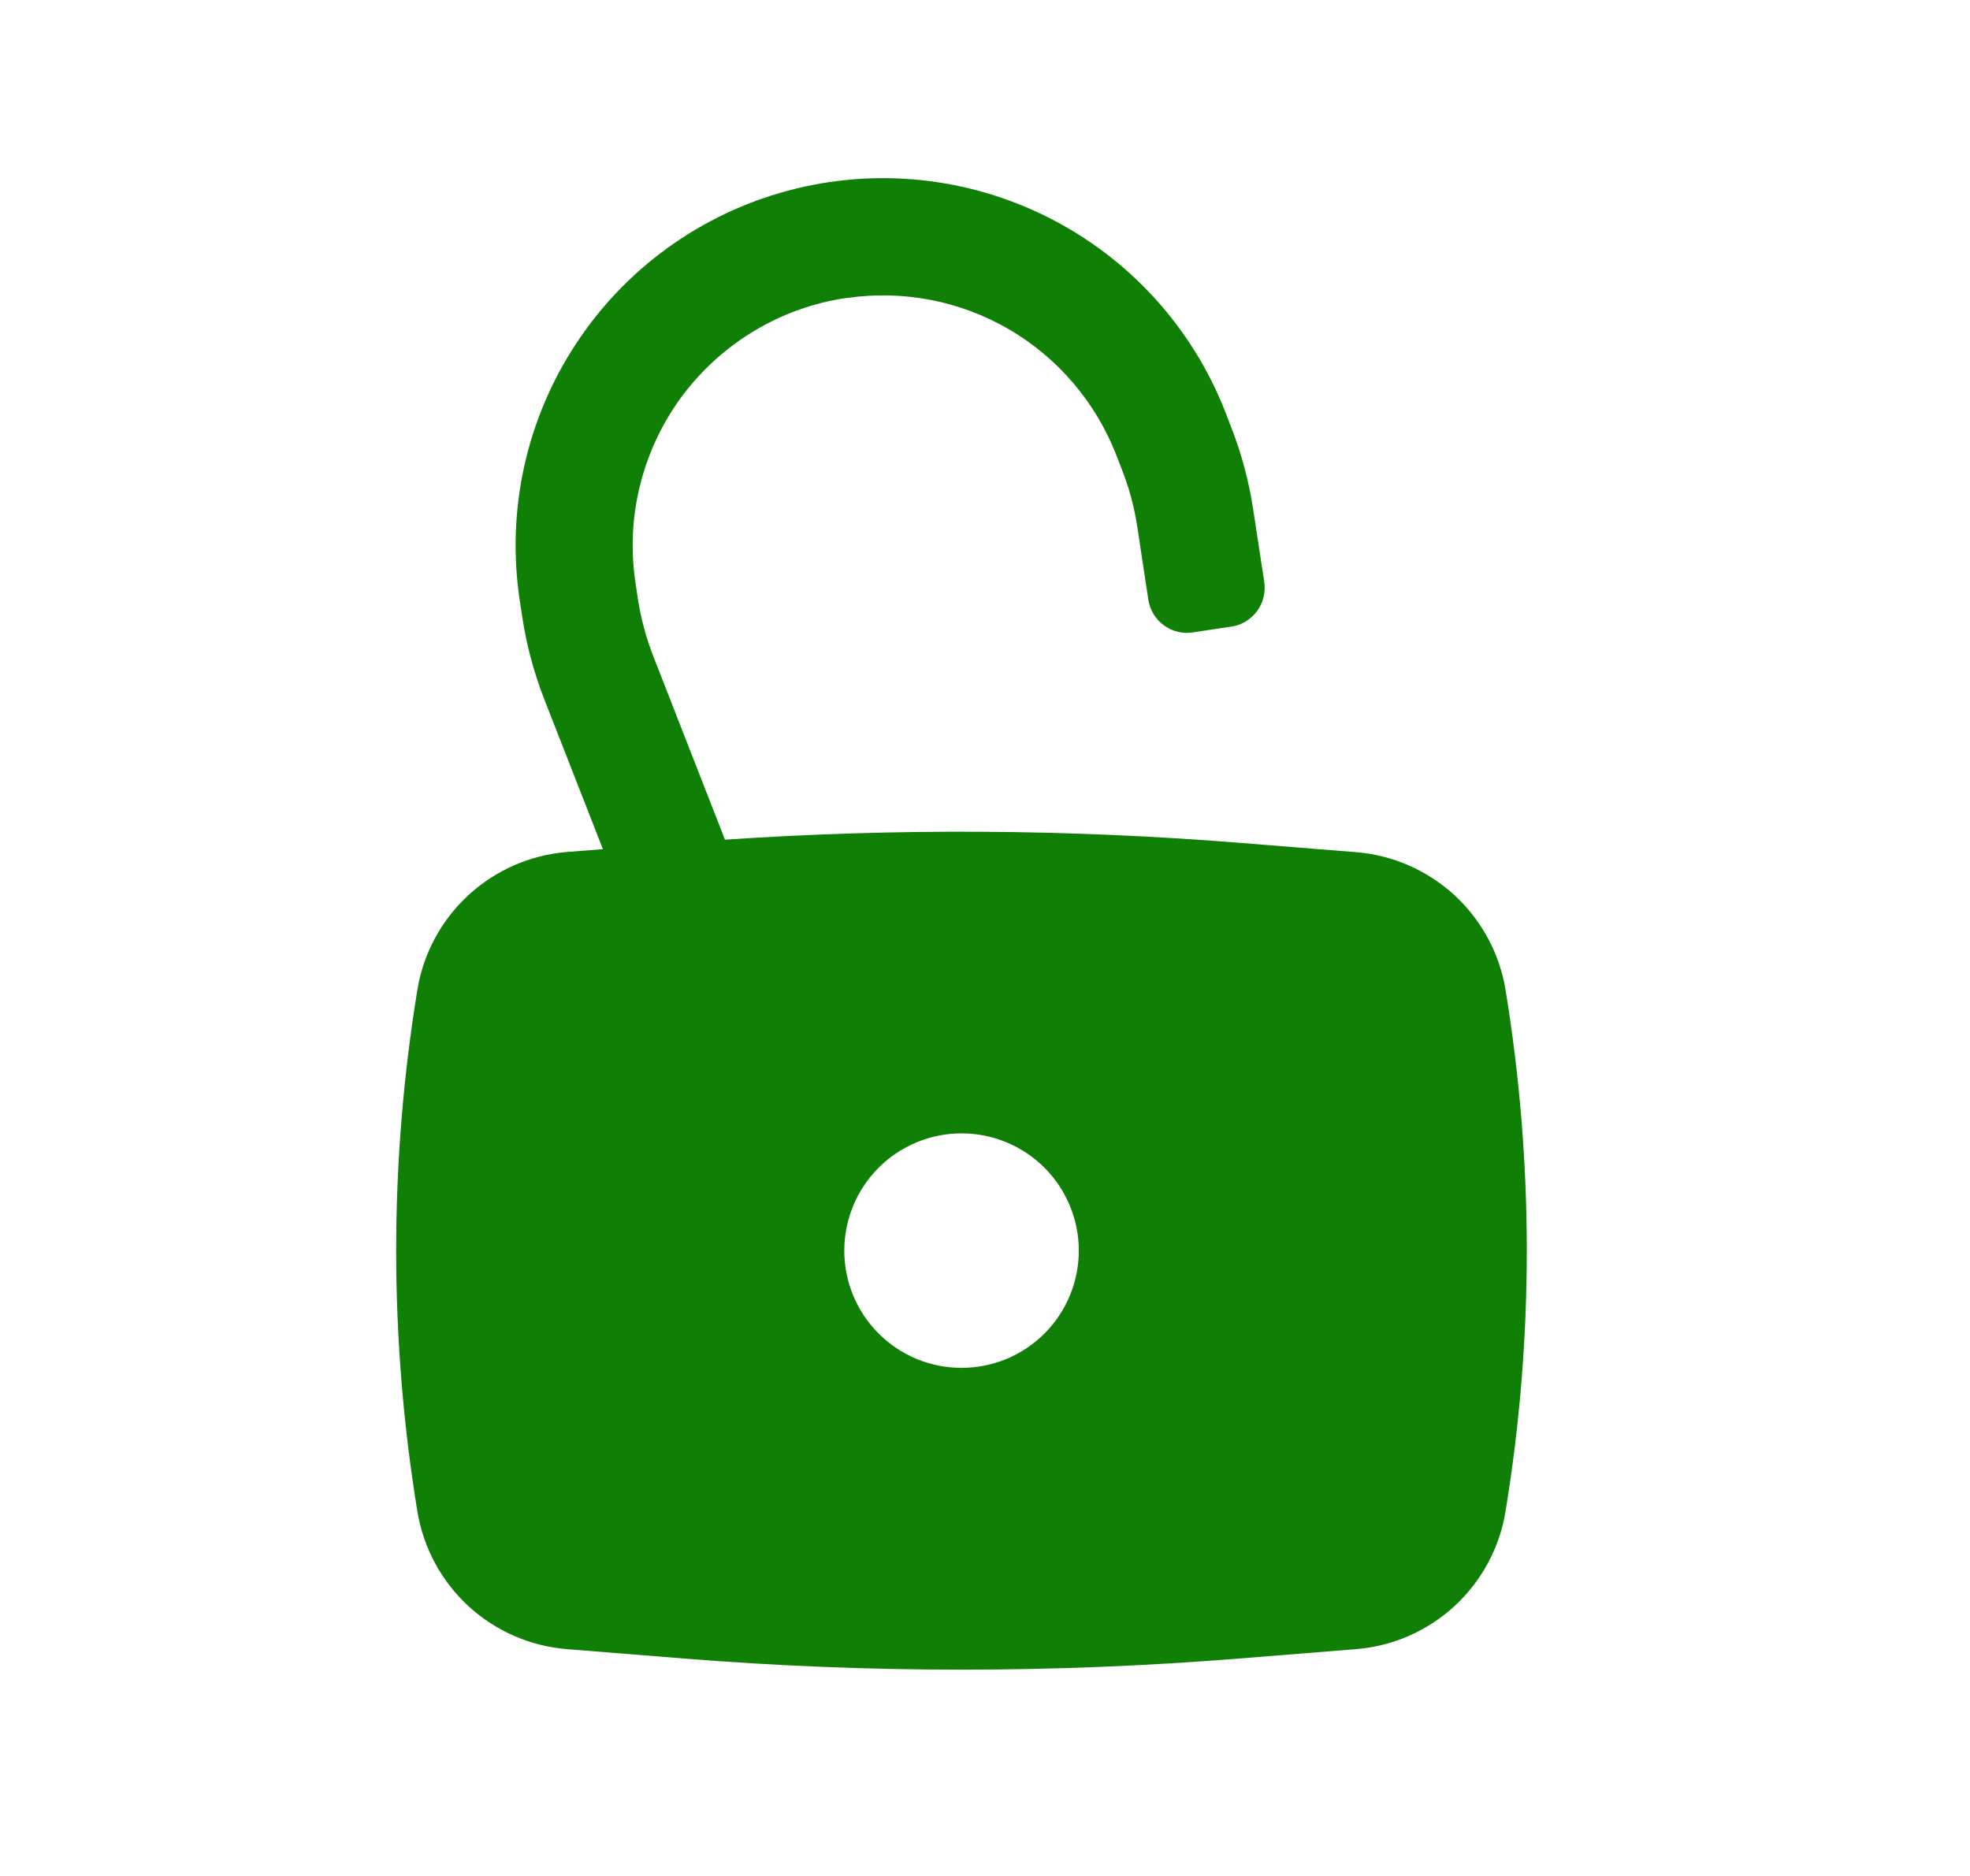 <svg width="21" height="20" viewBox="0 0 21 20" fill="none" xmlns="http://www.w3.org/2000/svg">
<path fill-rule="evenodd" clip-rule="evenodd" d="M9.027 3.176C8.679 3.226 8.345 3.345 8.043 3.526C7.741 3.706 7.478 3.945 7.268 4.227C7.059 4.51 6.908 4.831 6.823 5.173C6.738 5.514 6.722 5.869 6.775 6.217L6.8 6.386C6.833 6.597 6.888 6.802 6.966 7.001L7.728 8.952C9.553 8.829 11.384 8.839 13.207 8.985L14.453 9.085C14.845 9.116 15.215 9.278 15.505 9.544C15.794 9.811 15.986 10.166 16.049 10.554C16.351 12.395 16.351 14.272 16.049 16.112C15.986 16.501 15.794 16.856 15.505 17.123C15.216 17.389 14.845 17.551 14.453 17.582L13.207 17.682C11.238 17.84 9.26 17.84 7.292 17.682L6.045 17.582C5.653 17.551 5.283 17.389 4.993 17.123C4.704 16.856 4.513 16.501 4.449 16.112C4.148 14.272 4.148 12.395 4.449 10.554C4.512 10.166 4.704 9.81 4.994 9.543C5.283 9.276 5.654 9.115 6.046 9.083L6.427 9.053L5.802 7.455C5.691 7.171 5.612 6.876 5.567 6.575L5.541 6.405C5.396 5.452 5.607 4.479 6.135 3.673C6.662 2.866 7.468 2.282 8.399 2.033C9.33 1.783 10.32 1.886 11.18 2.321C12.04 2.756 12.71 3.492 13.061 4.39L13.123 4.551C13.234 4.834 13.313 5.13 13.359 5.432L13.477 6.205C13.485 6.259 13.482 6.314 13.469 6.367C13.456 6.421 13.433 6.471 13.4 6.515C13.368 6.559 13.327 6.596 13.28 6.625C13.234 6.653 13.182 6.672 13.127 6.68L12.716 6.742C12.662 6.751 12.607 6.748 12.553 6.735C12.5 6.722 12.45 6.699 12.406 6.666C12.362 6.634 12.325 6.593 12.296 6.546C12.268 6.499 12.249 6.447 12.241 6.393L12.124 5.62C12.092 5.409 12.037 5.203 11.959 5.005L11.897 4.845C11.677 4.284 11.274 3.813 10.754 3.51C10.233 3.207 9.625 3.09 9.028 3.177L9.027 3.176ZM10.25 12.083C9.918 12.083 9.601 12.215 9.366 12.449C9.132 12.684 9 13.002 9 13.333C9 13.665 9.132 13.983 9.366 14.217C9.601 14.452 9.918 14.583 10.25 14.583C10.582 14.583 10.899 14.452 11.134 14.217C11.368 13.983 11.5 13.665 11.5 13.333C11.5 13.002 11.368 12.684 11.134 12.449C10.899 12.215 10.582 12.083 10.25 12.083Z" fill="#0F7F06"/>
</svg>
